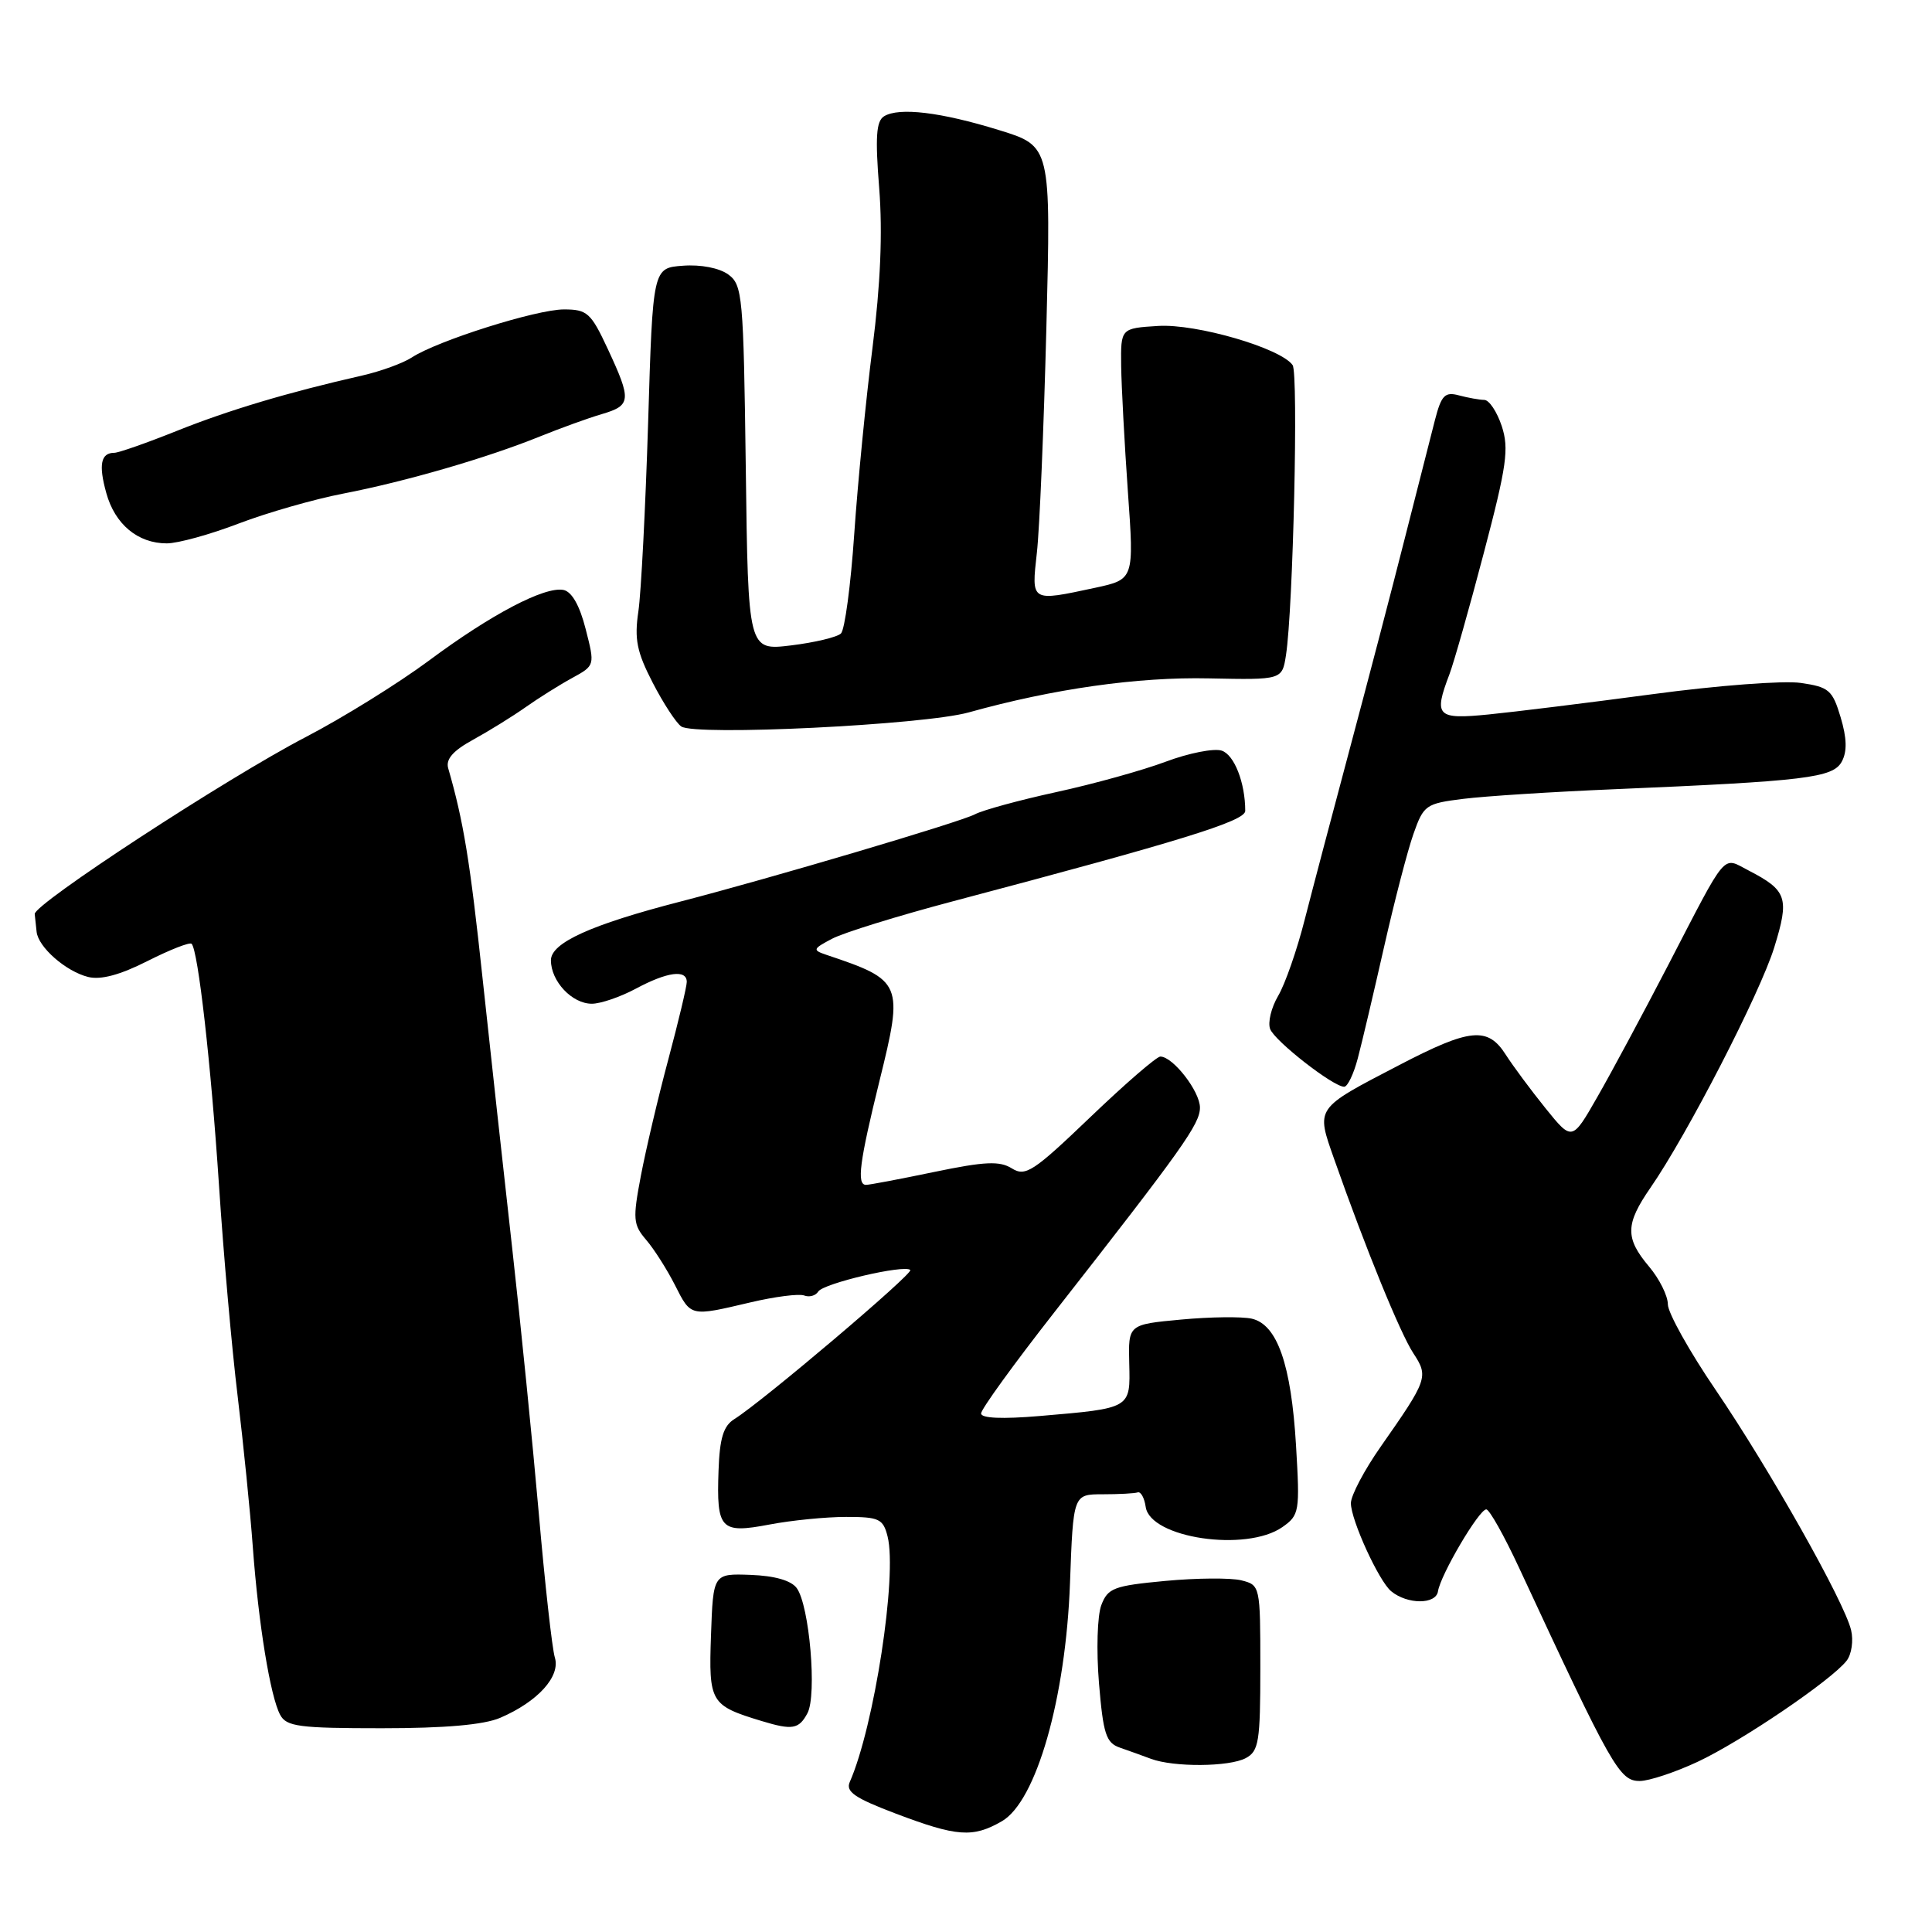 <?xml version="1.0" encoding="UTF-8" standalone="no"?>
<!DOCTYPE svg PUBLIC "-//W3C//DTD SVG 1.1//EN" "http://www.w3.org/Graphics/SVG/1.1/DTD/svg11.dtd" >
<svg xmlns="http://www.w3.org/2000/svg" xmlns:xlink="http://www.w3.org/1999/xlink" version="1.1" viewBox="0 0 256 256">
 <g >
 <path fill="currentColor"
d=" M 132.74 241.33 C 137.31 238.71 141.22 225.04 141.78 209.75 C 142.21 198.00 142.21 198.00 146.11 198.00 C 148.25 198.00 150.34 197.89 150.75 197.75 C 151.16 197.61 151.64 198.48 151.81 199.67 C 152.40 203.81 165.14 205.69 169.92 202.35 C 172.18 200.76 172.25 200.32 171.73 191.53 C 171.09 180.79 169.24 175.50 165.86 174.73 C 164.56 174.44 160.35 174.49 156.50 174.85 C 149.50 175.50 149.50 175.50 149.63 180.66 C 149.78 186.67 149.92 186.59 137.75 187.63 C 132.80 188.05 130.00 187.93 130.00 187.29 C 130.00 186.73 134.36 180.71 139.70 173.89 C 156.73 152.13 159.00 148.94 159.00 146.76 C 159.00 144.61 155.42 140.00 153.75 140.00 C 153.26 140.00 149.08 143.61 144.47 148.03 C 136.91 155.27 135.88 155.94 134.08 154.82 C 132.46 153.81 130.53 153.89 123.79 155.29 C 119.23 156.24 115.16 157.01 114.75 157.00 C 113.49 157.00 113.89 153.96 116.53 143.25 C 119.74 130.26 119.59 129.90 109.50 126.52 C 107.64 125.89 107.69 125.74 110.25 124.39 C 111.76 123.59 118.96 121.36 126.25 119.43 C 156.49 111.43 165.00 108.80 165.00 107.45 C 165.00 103.71 163.54 99.99 161.87 99.46 C 160.84 99.13 157.50 99.79 154.46 100.93 C 151.42 102.07 144.91 103.88 139.99 104.95 C 135.08 106.02 130.21 107.35 129.18 107.90 C 127.30 108.91 102.09 116.38 90.13 119.47 C 78.28 122.53 73.00 124.93 73.00 127.24 C 73.00 130.03 75.80 133.00 78.42 133.00 C 79.58 133.00 82.21 132.10 84.26 131.00 C 88.42 128.77 91.00 128.43 91.00 130.11 C 91.00 130.73 89.90 135.34 88.56 140.36 C 87.21 145.39 85.58 152.33 84.92 155.79 C 83.83 161.53 83.89 162.27 85.62 164.29 C 86.67 165.51 88.37 168.19 89.42 170.25 C 91.57 174.50 91.41 174.46 99.41 172.58 C 102.66 171.81 105.88 171.40 106.56 171.66 C 107.24 171.92 108.08 171.69 108.42 171.14 C 109.09 170.05 119.86 167.53 120.62 168.28 C 121.06 168.73 101.01 185.73 97.30 188.04 C 95.86 188.94 95.36 190.56 95.21 194.86 C 94.93 202.67 95.47 203.24 101.95 202.01 C 104.88 201.45 109.45 201.00 112.12 201.00 C 116.49 201.00 117.02 201.25 117.61 203.59 C 118.91 208.77 115.83 228.79 112.60 236.12 C 112.03 237.41 113.26 238.25 118.69 240.31 C 126.80 243.38 128.90 243.54 132.74 241.33 Z  M 224.92 233.46 C 230.69 230.77 242.71 222.62 244.69 220.05 C 245.35 219.20 245.61 217.38 245.28 216.00 C 244.38 212.22 234.48 194.69 227.34 184.18 C 223.85 179.06 221.00 173.95 221.00 172.83 C 221.00 171.71 219.88 169.45 218.50 167.82 C 215.32 164.04 215.36 162.21 218.69 157.39 C 223.55 150.37 233.21 131.62 235.09 125.56 C 237.13 118.97 236.81 117.99 231.69 115.34 C 228.16 113.52 229.00 112.52 220.98 128.00 C 217.70 134.32 213.51 142.13 211.66 145.35 C 208.31 151.21 208.31 151.21 204.79 146.85 C 202.86 144.46 200.49 141.26 199.52 139.75 C 197.14 136.01 194.79 136.24 185.42 141.12 C 174.16 146.98 174.36 146.69 176.81 153.66 C 180.94 165.40 185.54 176.68 187.28 179.32 C 189.31 182.41 189.17 182.81 182.95 191.69 C 180.78 194.79 179.00 198.16 179.00 199.18 C 179.00 201.40 182.71 209.52 184.34 210.85 C 186.49 212.62 190.27 212.62 190.54 210.86 C 190.87 208.68 195.98 200.00 196.94 200.00 C 197.35 200.00 199.31 203.49 201.29 207.75 C 213.65 234.35 214.59 236.00 217.30 235.99 C 218.51 235.98 221.94 234.85 224.92 233.46 Z  M 165.07 232.96 C 166.80 232.04 167.00 230.78 167.00 220.98 C 167.00 210.11 166.98 210.03 164.47 209.40 C 163.08 209.06 158.56 209.09 154.41 209.48 C 147.59 210.12 146.79 210.42 145.93 212.69 C 145.40 214.09 145.26 218.69 145.62 223.02 C 146.18 229.77 146.56 230.94 148.39 231.57 C 149.55 231.97 151.40 232.64 152.50 233.05 C 155.52 234.18 162.88 234.13 165.07 232.96 Z  M 66.28 227.62 C 71.26 225.48 74.29 222.14 73.52 219.63 C 73.16 218.46 72.20 209.85 71.39 200.50 C 70.57 191.15 68.99 175.40 67.88 165.50 C 66.77 155.60 65.00 139.49 63.95 129.70 C 62.28 114.07 61.42 108.83 59.39 101.80 C 59.04 100.60 60.03 99.47 62.70 98.01 C 64.79 96.86 67.91 94.93 69.64 93.71 C 71.37 92.49 74.14 90.75 75.81 89.84 C 78.84 88.18 78.84 88.18 77.60 83.34 C 76.81 80.22 75.76 78.39 74.66 78.17 C 72.15 77.69 65.08 81.40 56.80 87.56 C 52.78 90.54 45.46 95.09 40.52 97.66 C 30.05 103.10 4.45 119.82 4.60 121.12 C 4.66 121.60 4.77 122.66 4.85 123.46 C 5.06 125.50 8.72 128.71 11.67 129.45 C 13.35 129.87 15.90 129.19 19.55 127.34 C 22.52 125.84 25.14 124.81 25.39 125.06 C 26.25 125.93 27.95 140.93 29.02 157.09 C 29.61 166.12 30.72 178.68 31.49 185.00 C 32.25 191.32 33.16 200.32 33.50 205.00 C 34.25 215.20 35.82 224.79 37.12 227.22 C 37.95 228.78 39.62 229.00 50.57 229.00 C 58.98 229.00 64.11 228.55 66.28 227.62 Z  M 106.99 227.01 C 108.27 224.62 107.26 212.73 105.57 210.43 C 104.83 209.42 102.65 208.80 99.46 208.68 C 94.50 208.50 94.50 208.50 94.21 216.69 C 93.90 225.60 94.12 225.98 100.94 228.05 C 104.99 229.28 105.86 229.13 106.99 227.01 Z  M 179.91 140.25 C 180.46 138.19 182.02 131.55 183.39 125.50 C 184.76 119.45 186.51 112.70 187.29 110.50 C 188.64 106.67 188.92 106.47 193.92 105.85 C 196.80 105.49 205.75 104.92 213.82 104.58 C 239.29 103.50 242.89 103.07 244.05 100.91 C 244.77 99.57 244.72 97.80 243.89 95.03 C 242.81 91.43 242.34 91.03 238.60 90.49 C 236.35 90.16 227.53 90.83 219.00 91.98 C 210.47 93.12 200.69 94.33 197.25 94.67 C 190.37 95.35 189.94 94.91 192.06 89.34 C 192.64 87.81 194.70 80.56 196.62 73.24 C 199.66 61.70 199.97 59.45 198.99 56.46 C 198.36 54.56 197.32 52.99 196.67 52.99 C 196.03 52.98 194.52 52.71 193.32 52.39 C 191.46 51.89 190.99 52.36 190.14 55.65 C 189.60 57.77 187.78 64.90 186.10 71.50 C 184.43 78.10 181.19 90.47 178.91 99.00 C 176.63 107.53 173.92 117.80 172.89 121.82 C 171.87 125.85 170.28 130.41 169.36 131.96 C 168.45 133.51 167.97 135.48 168.30 136.35 C 168.92 137.96 176.66 144.00 178.11 144.00 C 178.56 144.00 179.37 142.31 179.91 140.25 Z  M 128.35 94.40 C 139.57 91.27 150.76 89.68 160.20 89.89 C 169.89 90.09 169.89 90.09 170.40 86.80 C 171.35 80.68 172.06 49.51 171.28 48.38 C 169.71 46.13 158.52 42.87 153.45 43.19 C 148.50 43.50 148.50 43.50 148.56 48.50 C 148.60 51.25 149.00 58.74 149.45 65.14 C 150.28 76.77 150.28 76.77 145.09 77.89 C 136.54 79.72 136.66 79.80 137.39 73.25 C 137.75 70.09 138.31 56.67 138.65 43.43 C 139.26 19.36 139.26 19.36 132.38 17.24 C 124.65 14.85 119.12 14.19 117.14 15.41 C 116.10 16.05 115.96 18.19 116.50 24.95 C 116.96 30.84 116.67 37.70 115.61 46.08 C 114.74 52.91 113.65 64.02 113.19 70.77 C 112.73 77.52 111.94 83.45 111.43 83.94 C 110.92 84.43 107.94 85.14 104.82 85.52 C 99.13 86.21 99.13 86.21 98.82 62.02 C 98.52 39.19 98.39 37.75 96.50 36.37 C 95.32 35.51 92.86 35.03 90.50 35.21 C 86.50 35.50 86.50 35.50 85.88 56.00 C 85.53 67.28 84.95 78.53 84.59 81.00 C 84.04 84.70 84.38 86.38 86.48 90.45 C 87.88 93.17 89.59 95.79 90.27 96.26 C 92.10 97.54 122.40 96.06 128.35 94.40 Z  M 31.63 69.37 C 35.41 67.93 41.65 66.14 45.50 65.40 C 53.76 63.80 64.51 60.68 71.50 57.85 C 74.25 56.74 77.96 55.39 79.75 54.87 C 83.64 53.72 83.70 53.04 80.54 46.25 C 78.30 41.44 77.81 41.00 74.72 41.00 C 71.08 41.00 57.95 45.15 54.56 47.37 C 53.41 48.12 50.45 49.20 47.99 49.76 C 38.13 52.00 30.27 54.35 23.39 57.11 C 19.42 58.70 15.71 60.00 15.14 60.00 C 13.36 60.00 13.04 61.58 14.08 65.31 C 15.22 69.47 18.26 72.00 22.10 72.00 C 23.57 72.00 27.85 70.82 31.63 69.37 Z "/>
</g>
</svg>